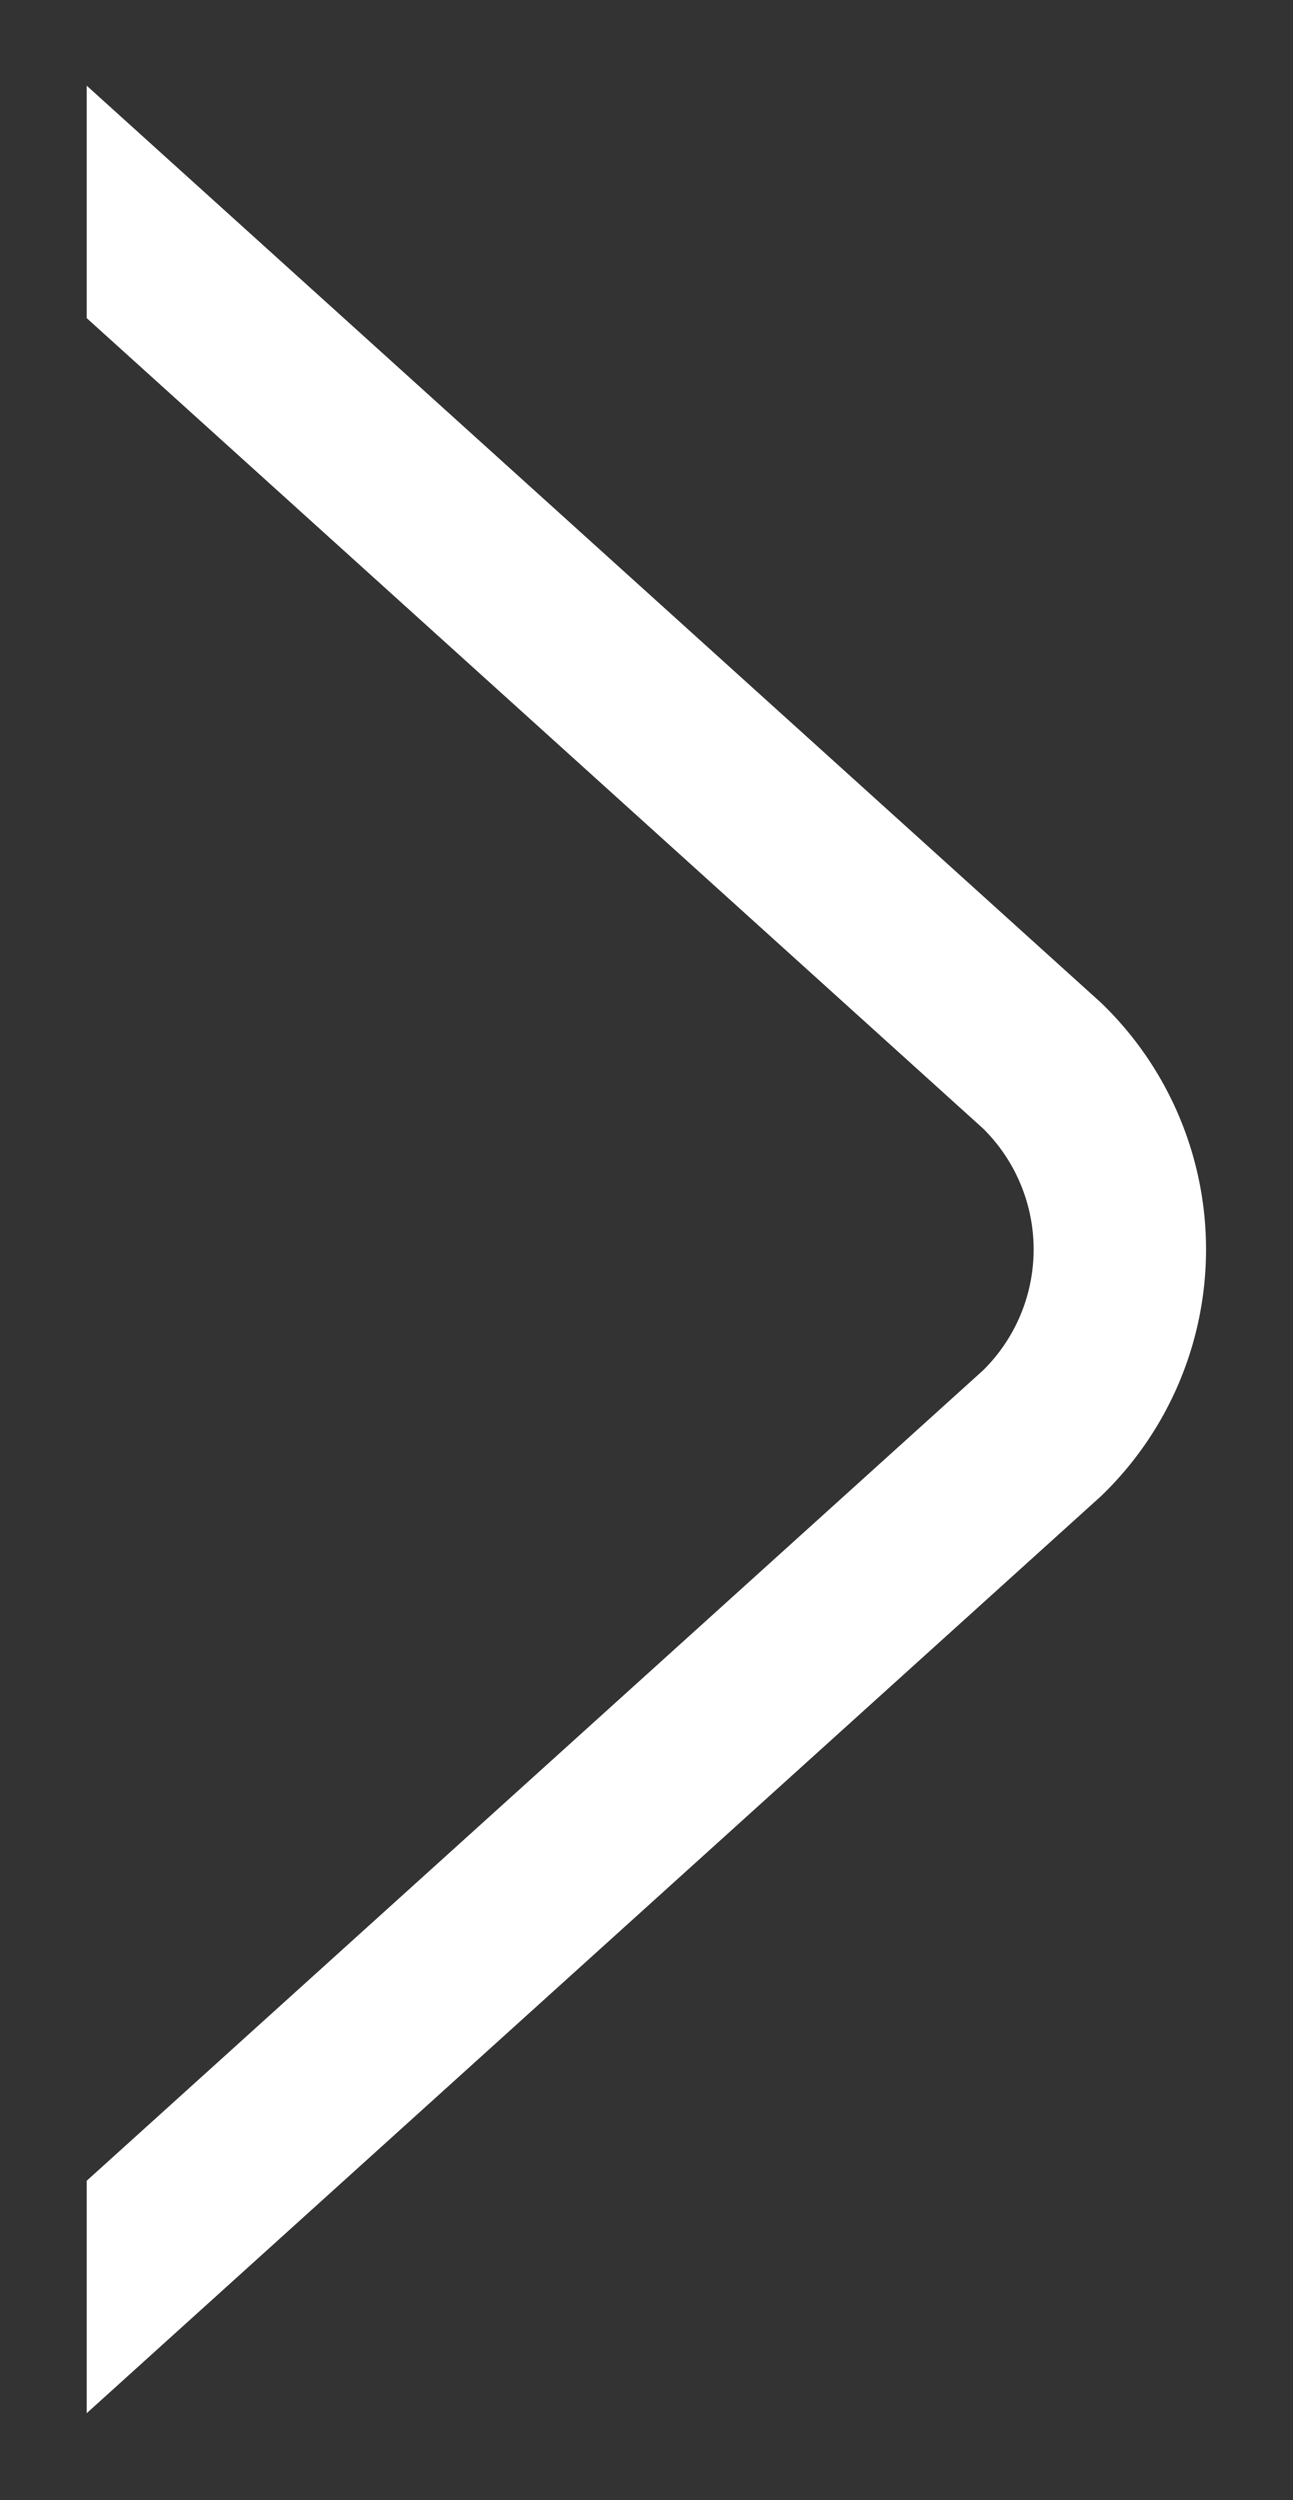 <svg xmlns="http://www.w3.org/2000/svg" xmlns:xlink="http://www.w3.org/1999/xlink" width="15" height="29" viewBox="0 0 15 29"><rect x="0" y="0" width="15" height="29" fill="#333333" stroke="none"/><defs><path id="qbeja" d="M455.006 1967.994l11.767 10.637a3.97 3.97 0 0 1 0 5.723l-11.767 10.637"/><clipPath id="qbejb"><use fill="#fff" xlink:href="#qbeja"/></clipPath></defs><g><g transform="translate(-454 -1967)"><use fill="#fff" fill-opacity="0" stroke="#fff" stroke-miterlimit="50" stroke-width="4" clip-path="url(&quot;#qbejb&quot;)" xlink:href="#qbeja"/></g></g></svg>